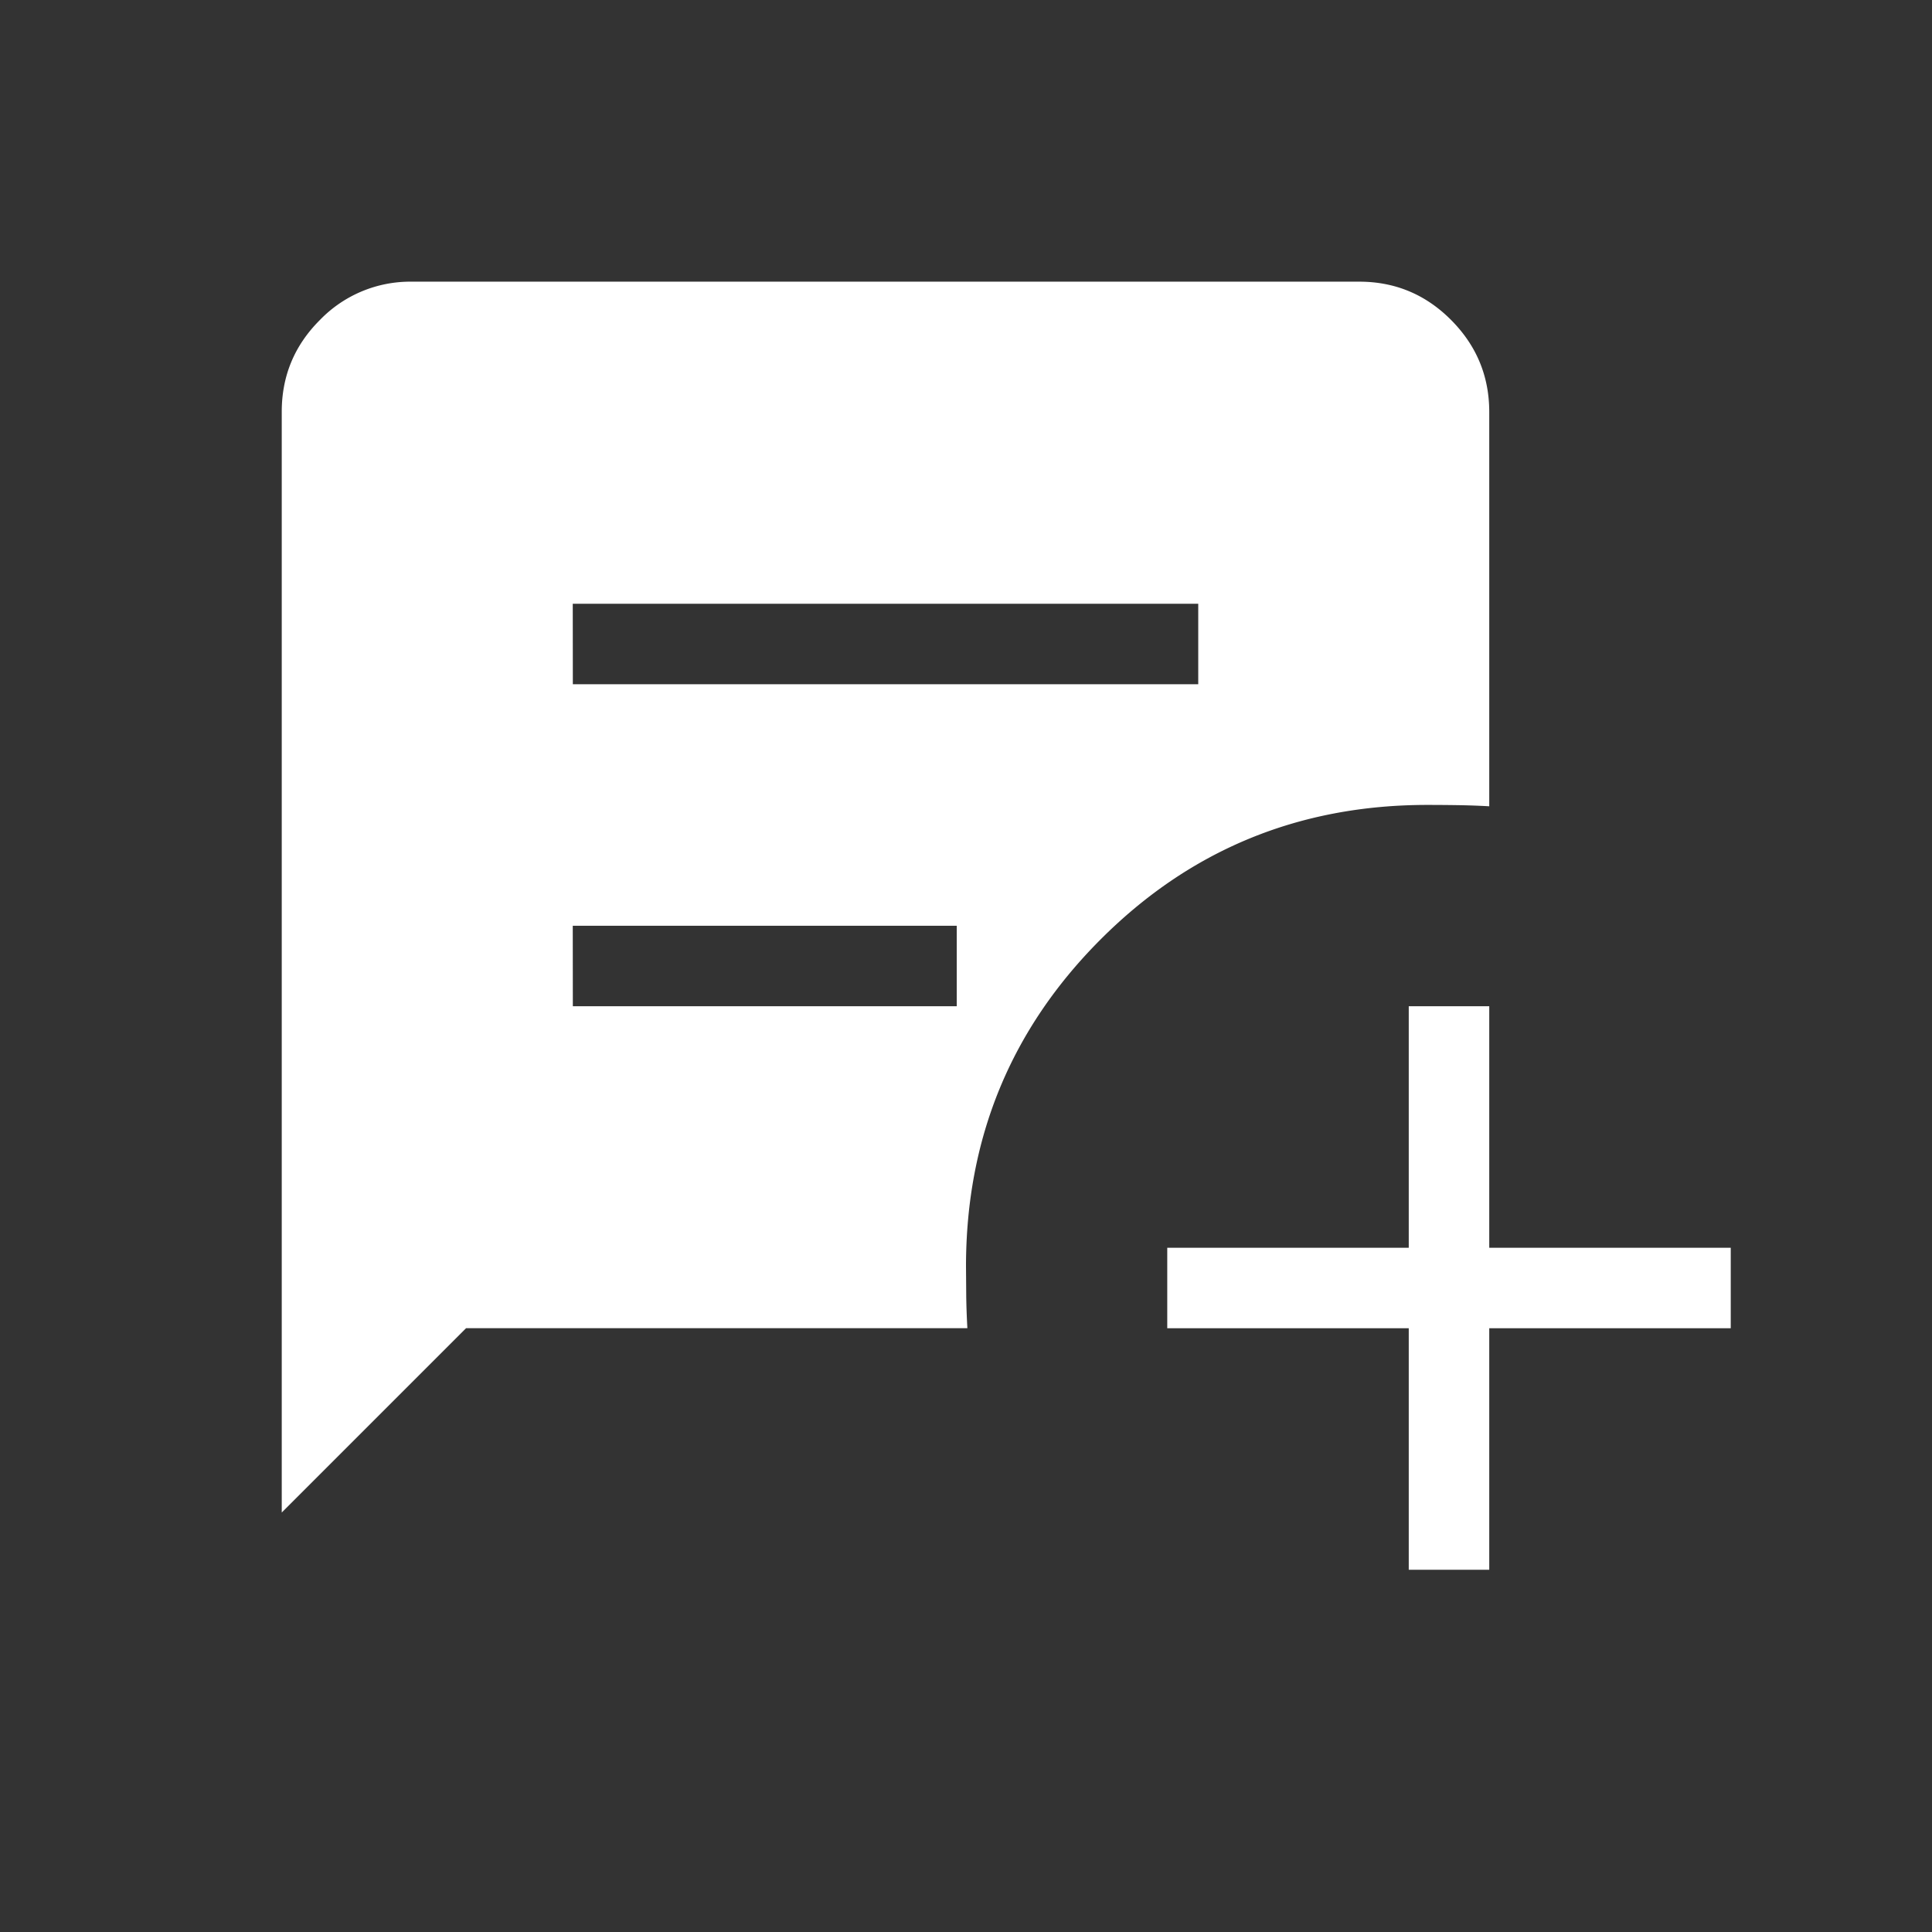 <svg width="24" height="24" fill="none" xmlns="http://www.w3.org/2000/svg"><rect width="100%" height="100%" fill="#333333" stroke="none"/><path d="M7.116 8.5h7.769v-1h-7.77l.001 1zm0 4h4.769v-1h-4.77l.001 1zm10.384 7v-3h-3v-1h3v-3h1v3h3v1h-3v3h-1zm-14-.711V5.115c0-.445.158-.825.475-1.141a1.56 1.56 0 011.14-.475h11.77c.444 0 .824.158 1.14.475.316.317.474.697.475 1.14v4.902a9.297 9.297 0 00-.385-.014 24.579 24.579 0 00-.384-.003c-1.593 0-2.947.557-4.06 1.672-1.113 1.115-1.67 2.468-1.671 4.059l.003.385c.002.128.007.256.014.384H5.79l-2.29 2.29z" fill="#fff"/></svg>